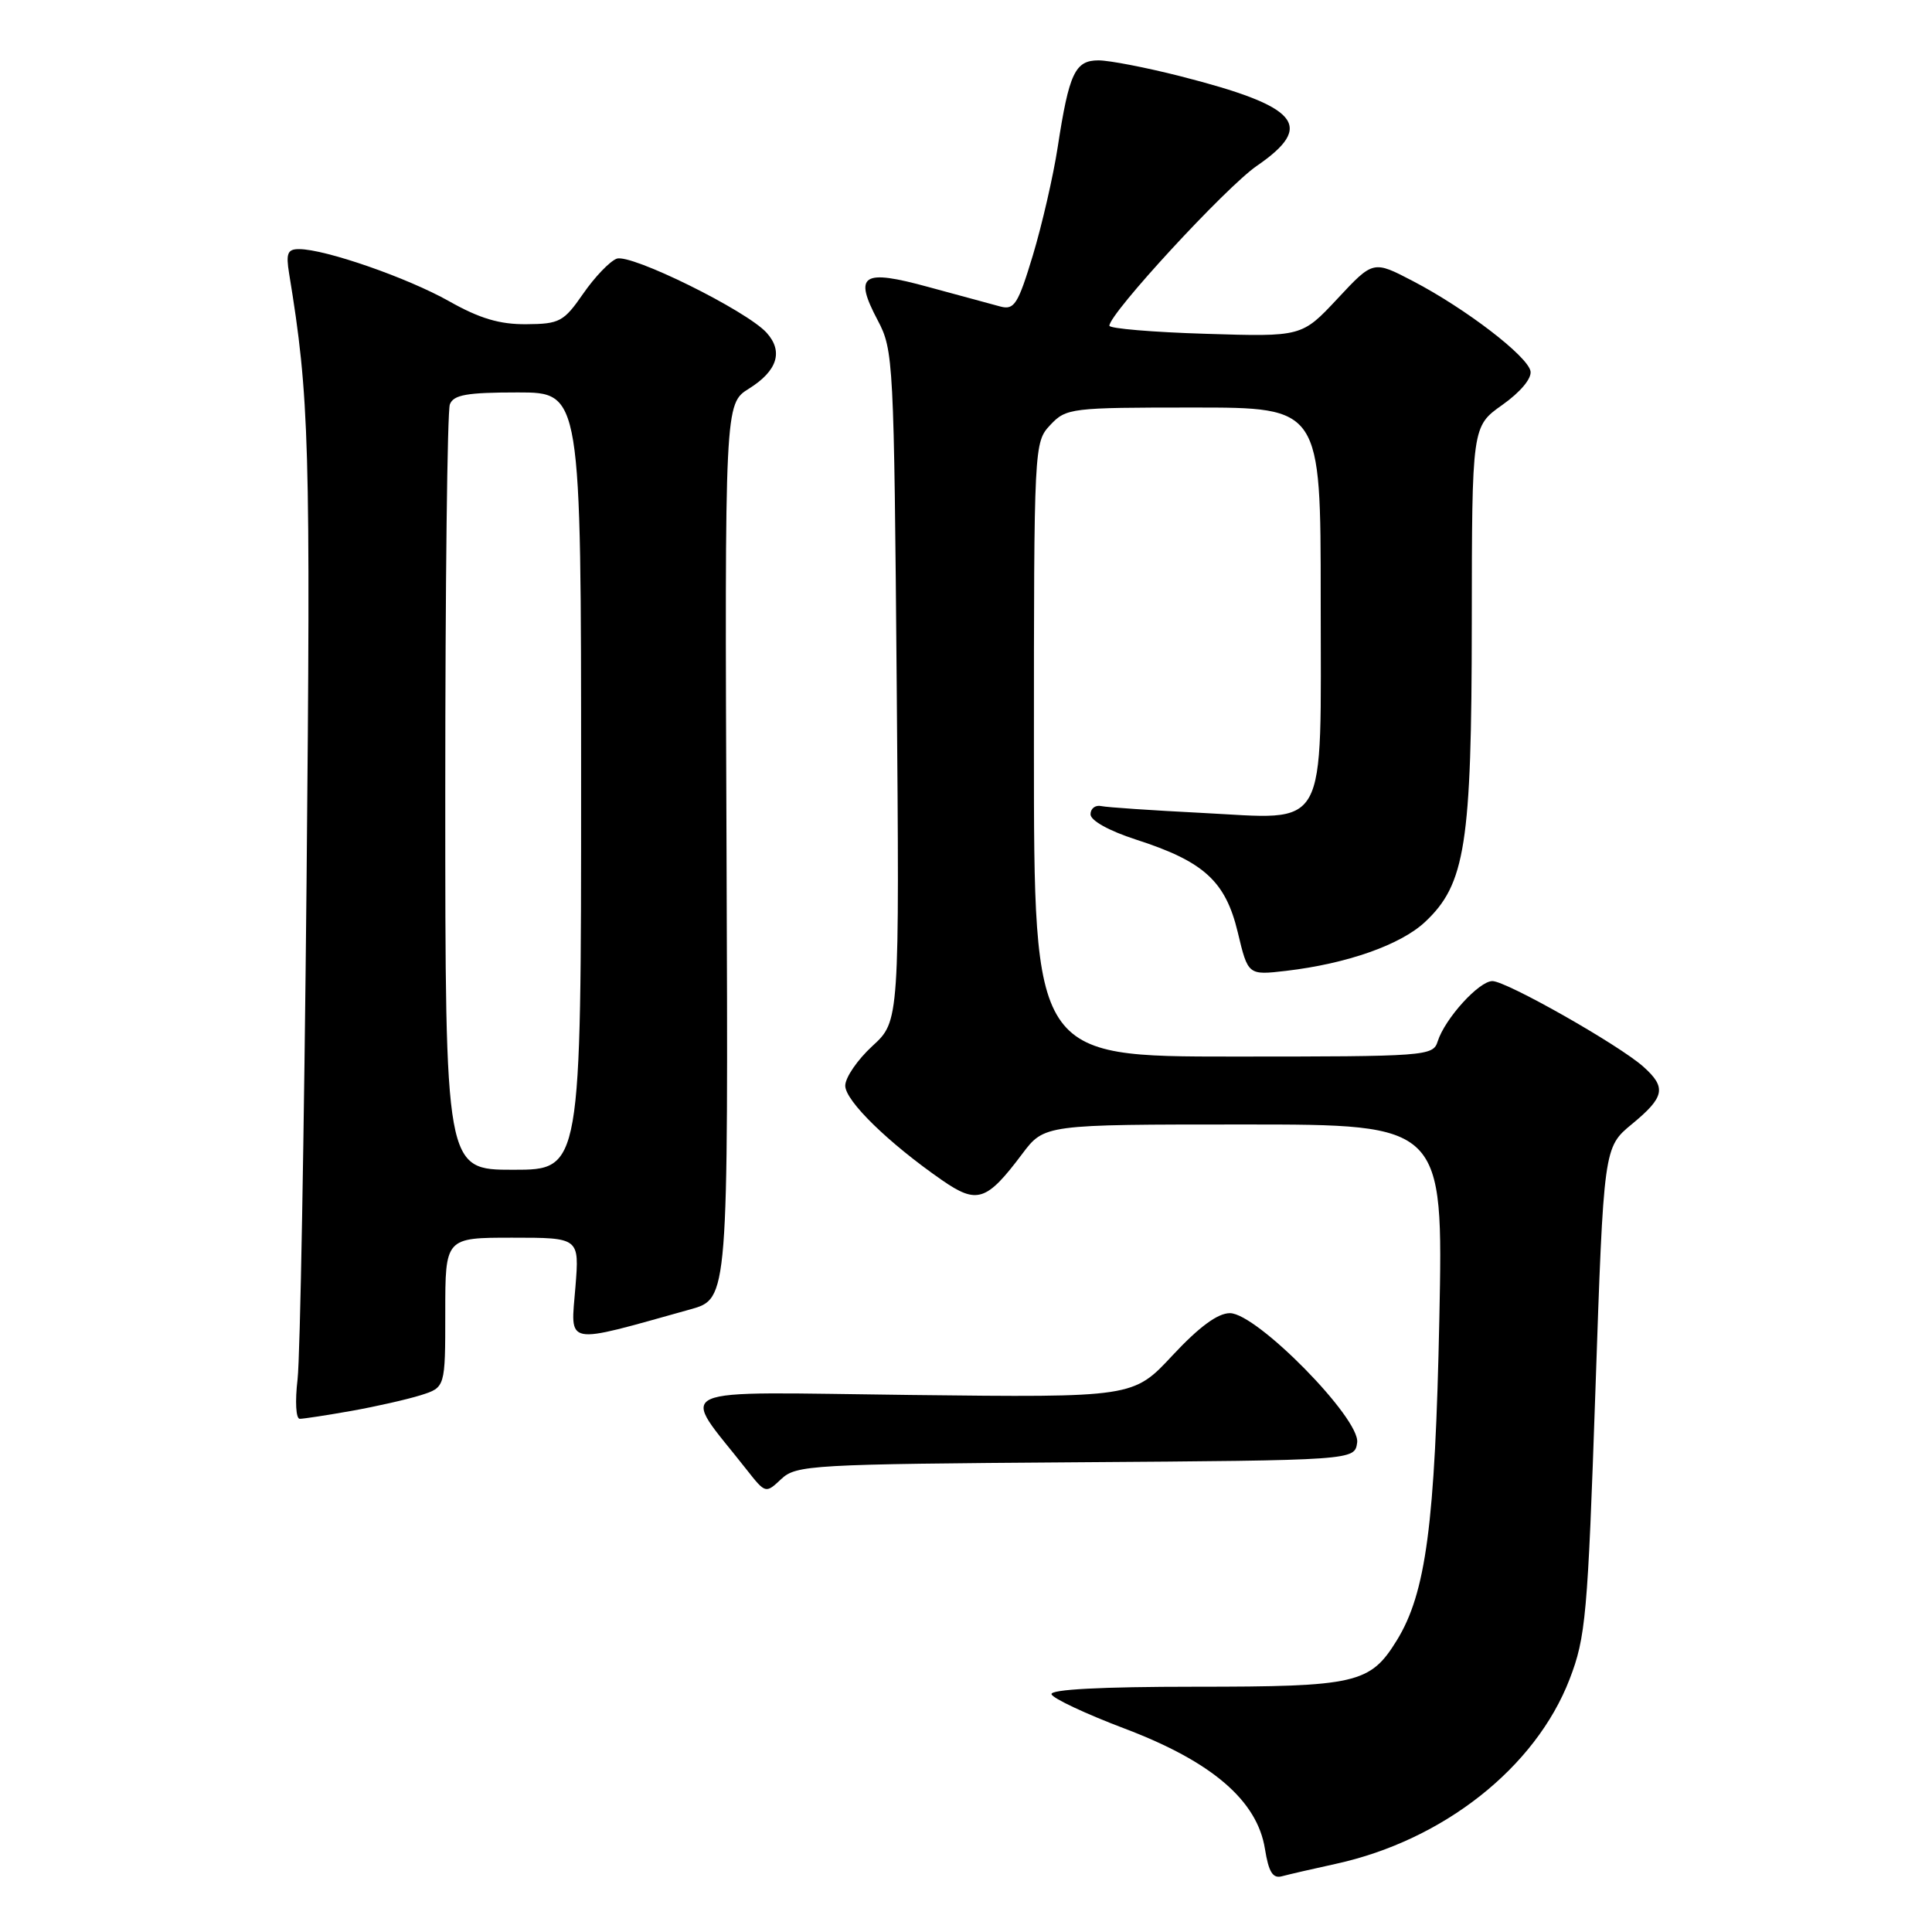<?xml version="1.0" encoding="UTF-8" standalone="no"?>
<!DOCTYPE svg PUBLIC "-//W3C//DTD SVG 1.1//EN" "http://www.w3.org/Graphics/SVG/1.1/DTD/svg11.dtd" >
<svg xmlns="http://www.w3.org/2000/svg" xmlns:xlink="http://www.w3.org/1999/xlink" version="1.1" viewBox="0 0 256 256">
 <g >
 <path fill="currentColor"
d=" M 177.00 246.97 C 191.26 243.85 203.47 234.20 207.98 222.50 C 210.12 216.95 210.38 214.06 211.40 184.27 C 212.50 152.03 212.50 152.03 216.25 148.94 C 220.59 145.36 220.84 144.10 217.75 141.34 C 214.51 138.45 199.61 130.00 197.75 130.00 C 195.97 130.00 191.46 134.97 190.50 137.99 C 189.89 139.94 189.01 140.00 163.43 140.00 C 137.00 140.00 137.00 140.00 137.00 99.31 C 137.00 58.92 137.02 58.61 139.17 56.31 C 141.28 54.07 141.88 54.00 158.17 54.00 C 175.00 54.00 175.00 54.00 175.00 79.35 C 175.00 110.74 176.21 108.57 159.18 107.71 C 152.67 107.38 146.71 106.98 145.92 106.81 C 145.14 106.64 144.50 107.13 144.50 107.90 C 144.50 108.73 146.95 110.09 150.50 111.24 C 159.53 114.15 162.38 116.75 164.01 123.53 C 165.37 129.23 165.37 129.23 170.44 128.64 C 178.50 127.69 185.57 125.20 188.81 122.18 C 194.17 117.17 195.00 111.89 195.02 82.57 C 195.04 56.50 195.04 56.50 199.07 53.65 C 201.47 51.95 202.98 50.14 202.80 49.18 C 202.41 47.18 194.22 40.90 187.23 37.25 C 181.96 34.50 181.96 34.50 177.23 39.57 C 172.50 44.63 172.50 44.63 159.75 44.23 C 152.74 44.02 147.00 43.53 147.00 43.16 C 147.00 41.54 162.44 24.80 166.52 21.99 C 174.31 16.63 172.16 14.11 156.33 10.08 C 151.84 8.94 146.99 8.00 145.56 8.00 C 142.45 8.00 141.66 9.68 140.15 19.50 C 139.56 23.35 138.07 29.80 136.86 33.83 C 134.90 40.30 134.40 41.10 132.57 40.62 C 131.43 40.32 127.15 39.16 123.06 38.04 C 114.24 35.62 113.09 36.37 116.30 42.44 C 118.39 46.39 118.46 47.76 118.82 90.90 C 119.19 135.31 119.19 135.31 115.60 138.60 C 113.62 140.42 112.00 142.78 112.00 143.86 C 112.00 145.87 117.73 151.46 124.84 156.39 C 129.47 159.59 130.73 159.18 135.44 152.91 C 138.38 149.00 138.38 149.00 164.81 149.00 C 191.24 149.00 191.24 149.00 190.72 174.75 C 190.16 201.96 188.95 211.10 185.07 217.38 C 181.55 223.08 179.73 223.50 158.34 223.50 C 145.89 223.50 139.12 223.86 139.33 224.50 C 139.51 225.05 143.90 227.11 149.08 229.07 C 160.59 233.43 166.59 238.59 167.61 244.98 C 168.11 248.08 168.65 248.95 169.88 248.61 C 170.77 248.37 173.97 247.63 177.00 246.97 Z  M 142.55 193.76 C 179.50 193.50 179.50 193.50 179.83 191.15 C 180.28 187.99 166.53 174.00 162.97 174.00 C 161.35 174.00 158.89 175.82 155.37 179.59 C 150.17 185.18 150.17 185.18 120.66 184.84 C 87.76 184.46 90.06 183.42 98.92 194.72 C 101.44 197.92 101.45 197.92 103.52 195.98 C 105.50 194.12 107.47 194.01 142.55 193.76 Z  M 46.57 186.95 C 49.83 186.37 53.96 185.43 55.75 184.87 C 59.00 183.84 59.00 183.84 59.00 173.92 C 59.00 164.00 59.00 164.00 67.88 164.00 C 76.77 164.00 76.77 164.00 76.25 170.50 C 75.61 178.43 74.54 178.22 91.50 173.49 C 96.50 172.09 96.50 172.09 96.27 112.80 C 96.03 53.50 96.03 53.50 99.25 51.49 C 103.01 49.14 103.82 46.57 101.58 44.09 C 98.92 41.15 83.57 33.57 81.71 34.28 C 80.79 34.63 78.79 36.72 77.27 38.92 C 74.70 42.63 74.15 42.93 69.73 42.96 C 66.21 42.99 63.55 42.20 59.50 39.91 C 54.00 36.81 43.11 33.02 39.64 33.01 C 38.10 33.00 37.87 33.56 38.31 36.25 C 41.00 52.65 41.17 58.70 40.62 116.94 C 40.30 150.25 39.77 179.86 39.43 182.75 C 39.08 185.70 39.21 188.00 39.72 188.00 C 40.22 188.00 43.30 187.53 46.57 186.95 Z  M 59.00 105.08 C 59.00 77.63 59.27 54.45 59.61 53.58 C 60.09 52.31 61.88 52.00 68.61 52.00 C 77.00 52.00 77.00 52.00 77.00 103.50 C 77.00 155.00 77.00 155.00 68.00 155.00 C 59.00 155.00 59.00 155.00 59.00 105.08 Z "/>
</g>
</svg>